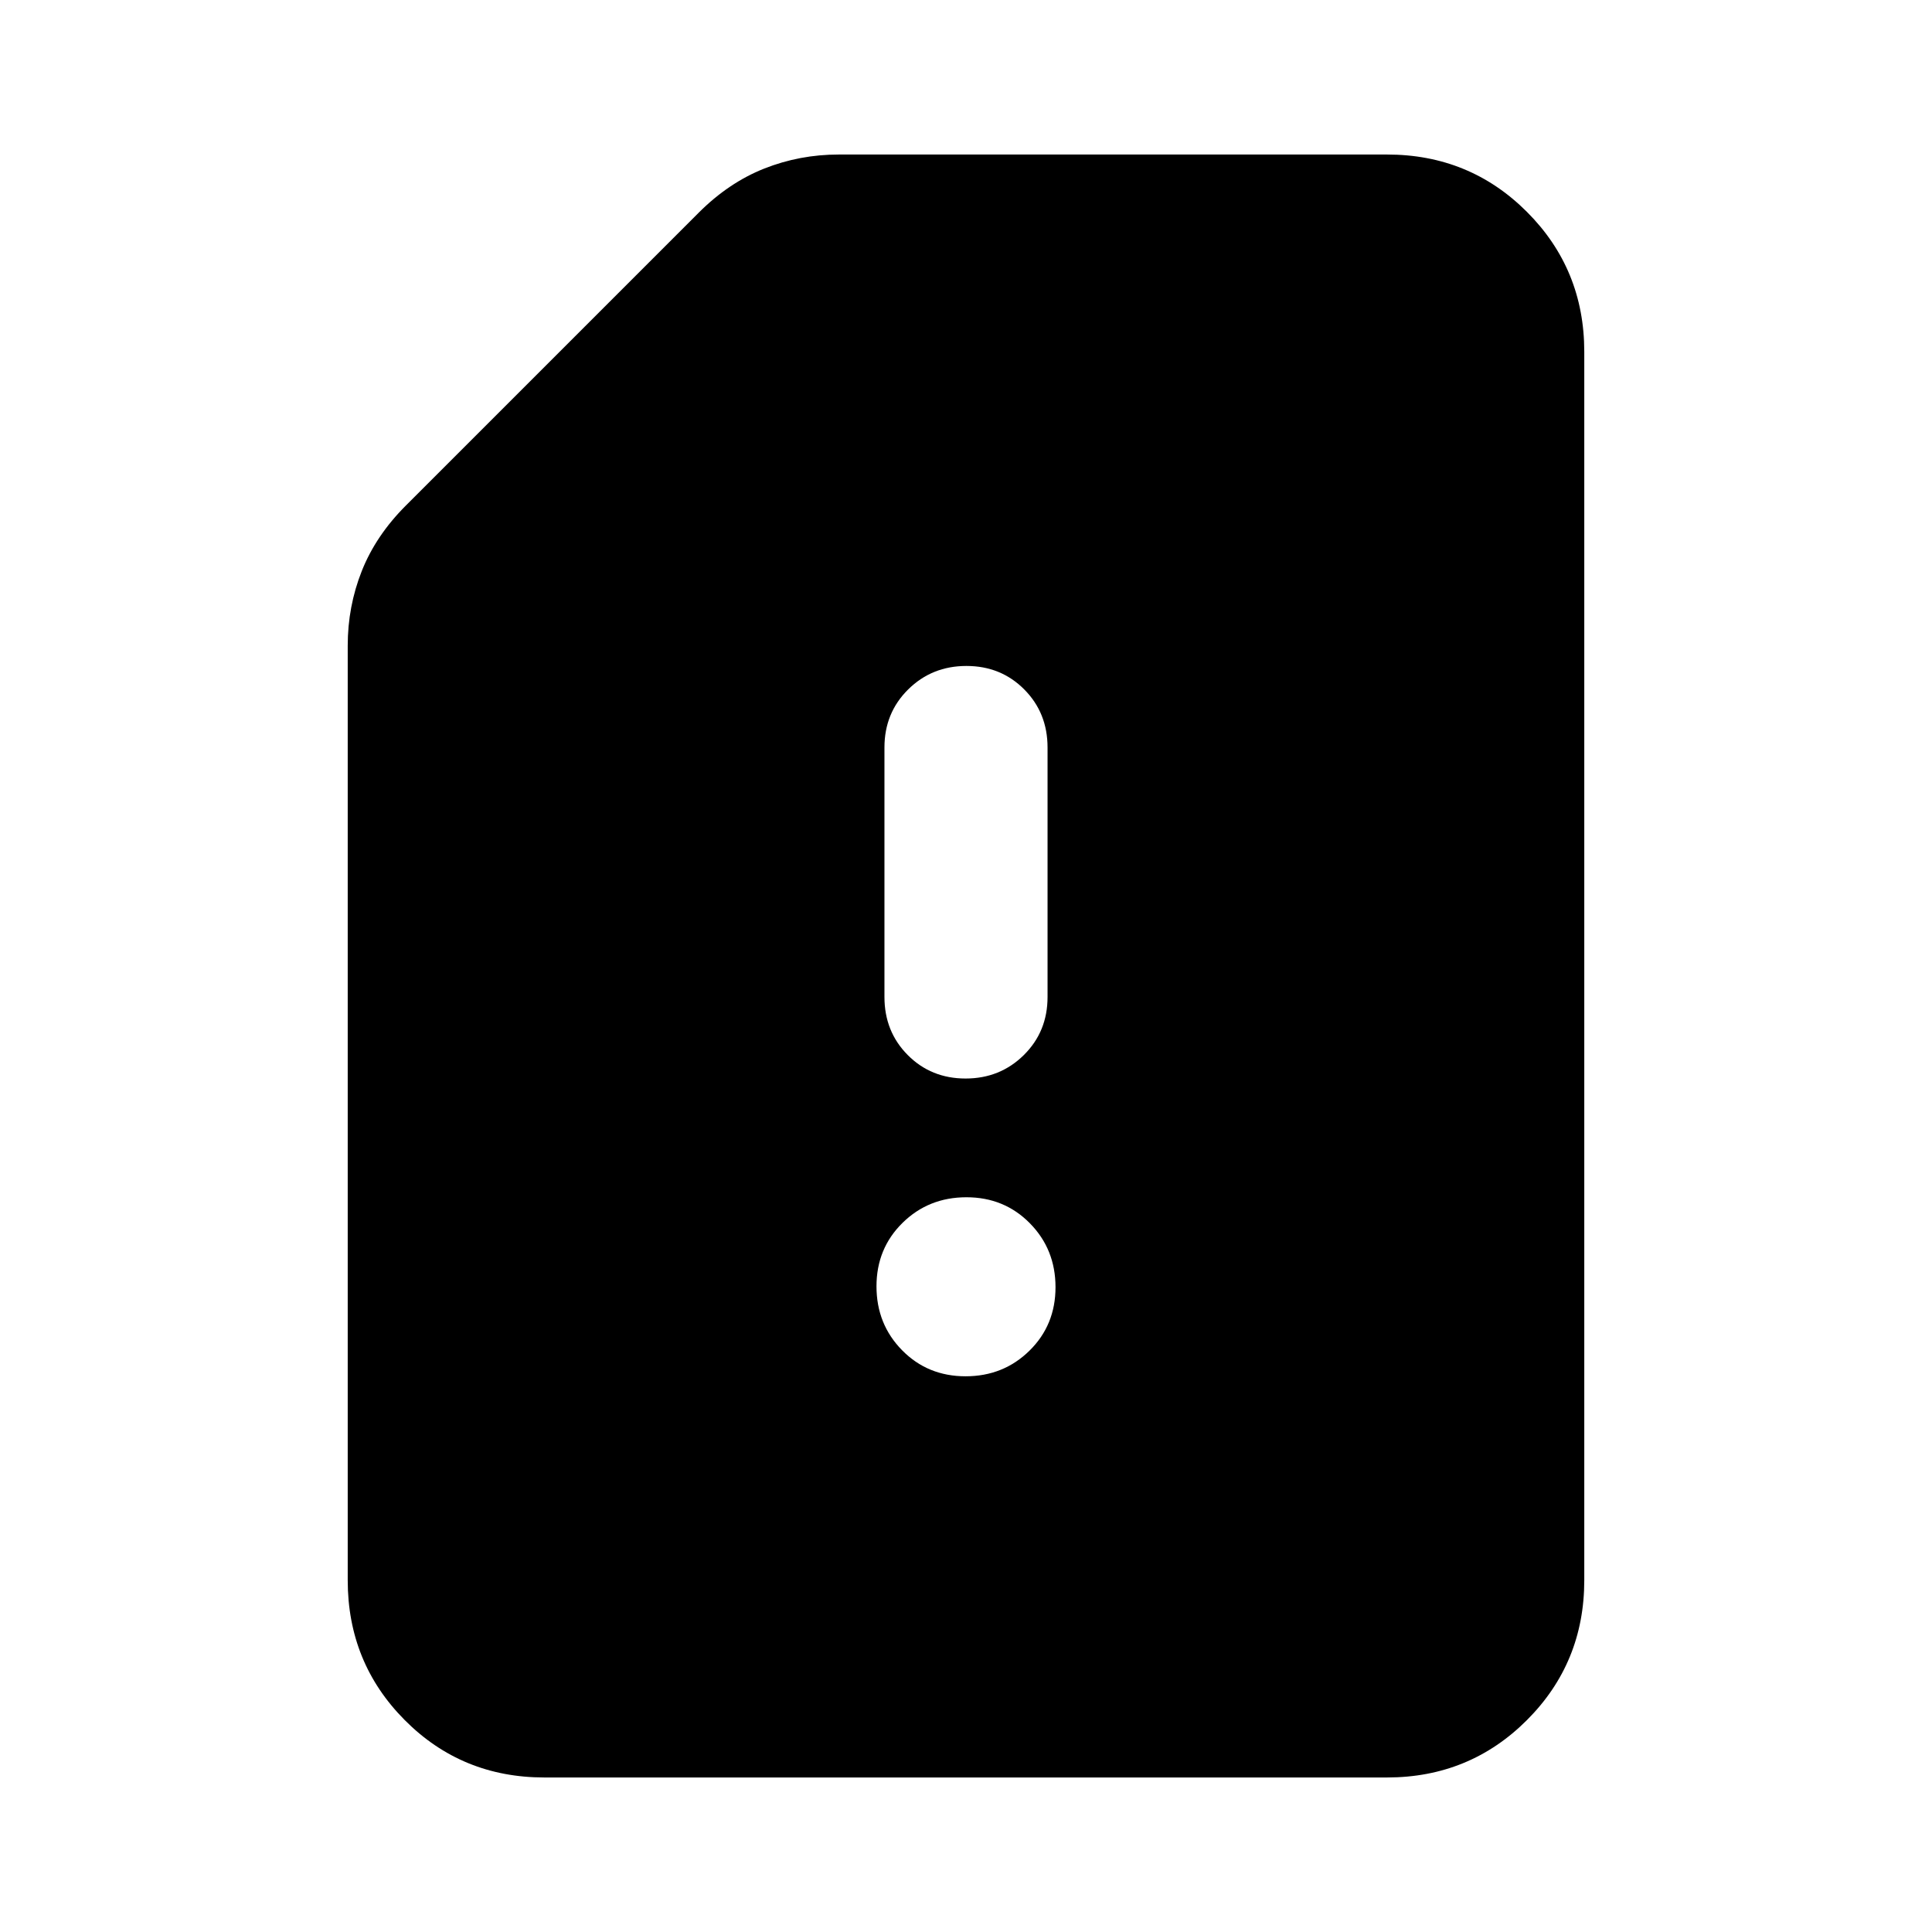 <svg xmlns="http://www.w3.org/2000/svg" height="20" viewBox="0 -960 960 960" width="20"><path d="M270.5-76.782q-41.022 0-69.37-28.498-28.348-28.498-28.348-69.503v-464.391q0-19.447 6.978-37.072 6.978-17.624 21.935-32.581l145.478-145.478q14.957-14.957 32.581-21.935 17.625-6.978 37.072-6.978h272.391q41.005 0 69.503 28.498 28.498 28.498 28.498 69.503v610.434q0 41.005-28.51 69.503-28.51 28.498-69.531 28.498H270.5ZM479.789-276.13q18.814 0 31.752-12.727 12.938-12.727 12.938-31.541t-12.727-31.752q-12.727-12.937-31.541-12.937t-31.752 12.727q-12.938 12.727-12.938 31.541t12.727 31.752q12.727 12.937 31.541 12.937Zm0-147.957q17.133 0 28.933-11.65t11.8-28.872v-123.956q0-17.222-11.59-28.872-11.589-11.65-28.721-11.65-17.133 0-28.933 11.65t-11.8 28.872v123.956q0 17.222 11.59 28.872 11.589 11.65 28.721 11.65Z"/></svg>